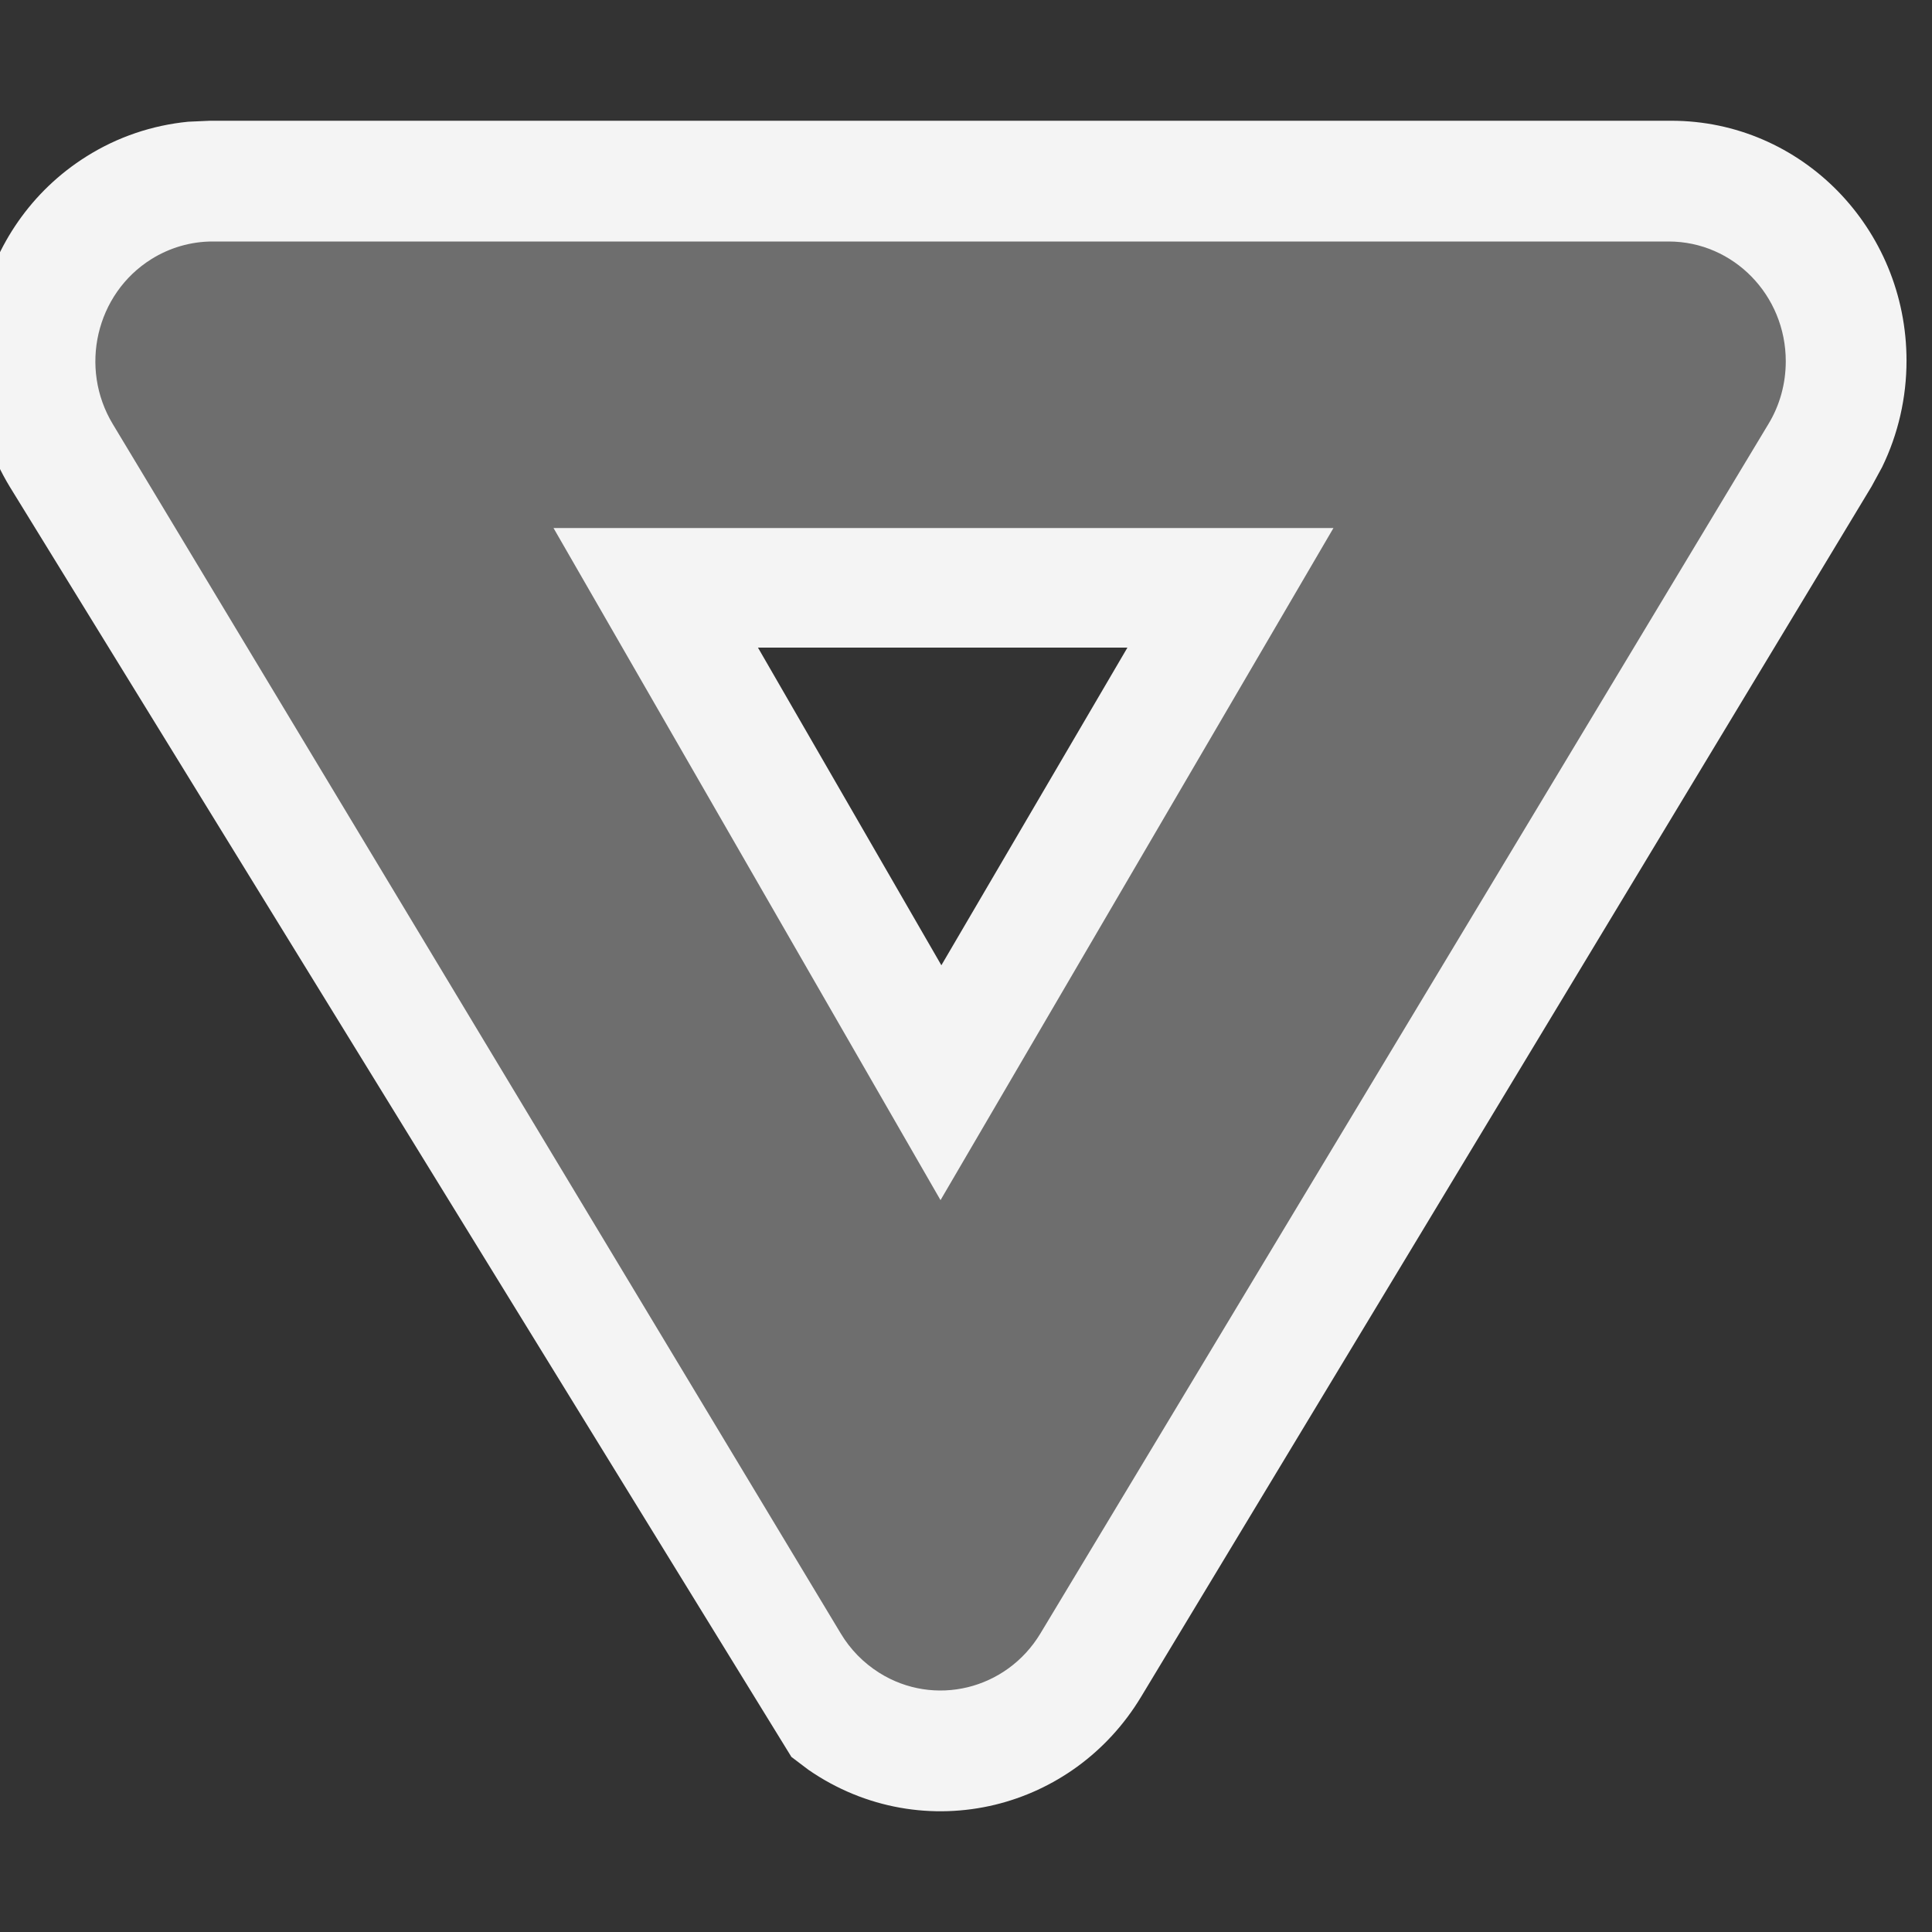 <svg ti:v='1' width='16' height='16' viewBox='0,0,16,16' xmlns='http://www.w3.org/2000/svg' xmlns:ti='urn:schemas-jetbrains-com:tisvg'><rect x="0" y="0" width="16" height="16" fill="#333333" stroke="none"/><g><path fill-rule='evenodd' d='M13.841,1C14.379,1,14.866,1.222,15.219,1.582C15.571,1.942,15.789,2.438,15.789,2.987C15.789,3.293,15.72,3.595,15.587,3.868L15.5,4.028L9.449,14.054C9.167,14.521,8.726,14.828,8.241,14.946C7.729,15.07,7.168,14.984,6.694,14.656L6.554,14.55L0.079,4.028C-0.203,3.561,-0.273,3.021,-0.157,2.527C-0.042,2.032,0.259,1.582,0.717,1.295C0.973,1.134,1.261,1.037,1.559,1.008L1.738,1L13.841,1ZM13.841,1M9.337,5.363L6.277,5.363L7.796,7.994L9.337,5.363ZM9.337,5.363' fill='#F4F4F4'/><path fill-rule='evenodd' d='M13.819,2C14.355,2,14.789,2.444,14.789,2.992C14.789,3.176,14.74,3.356,14.645,3.512L8.616,13.528C8.335,13.994,7.737,14.14,7.281,13.853C7.151,13.771,7.042,13.66,6.963,13.528L0.934,3.512C0.653,3.046,0.795,2.434,1.252,2.147C1.405,2.051,1.581,2,1.76,2L13.819,2ZM13.819,2M4.584,4.373L7.789,9.939L11.043,4.373L4.584,4.373ZM4.584,4.373' fill='#6E6E6E'/></g></svg>